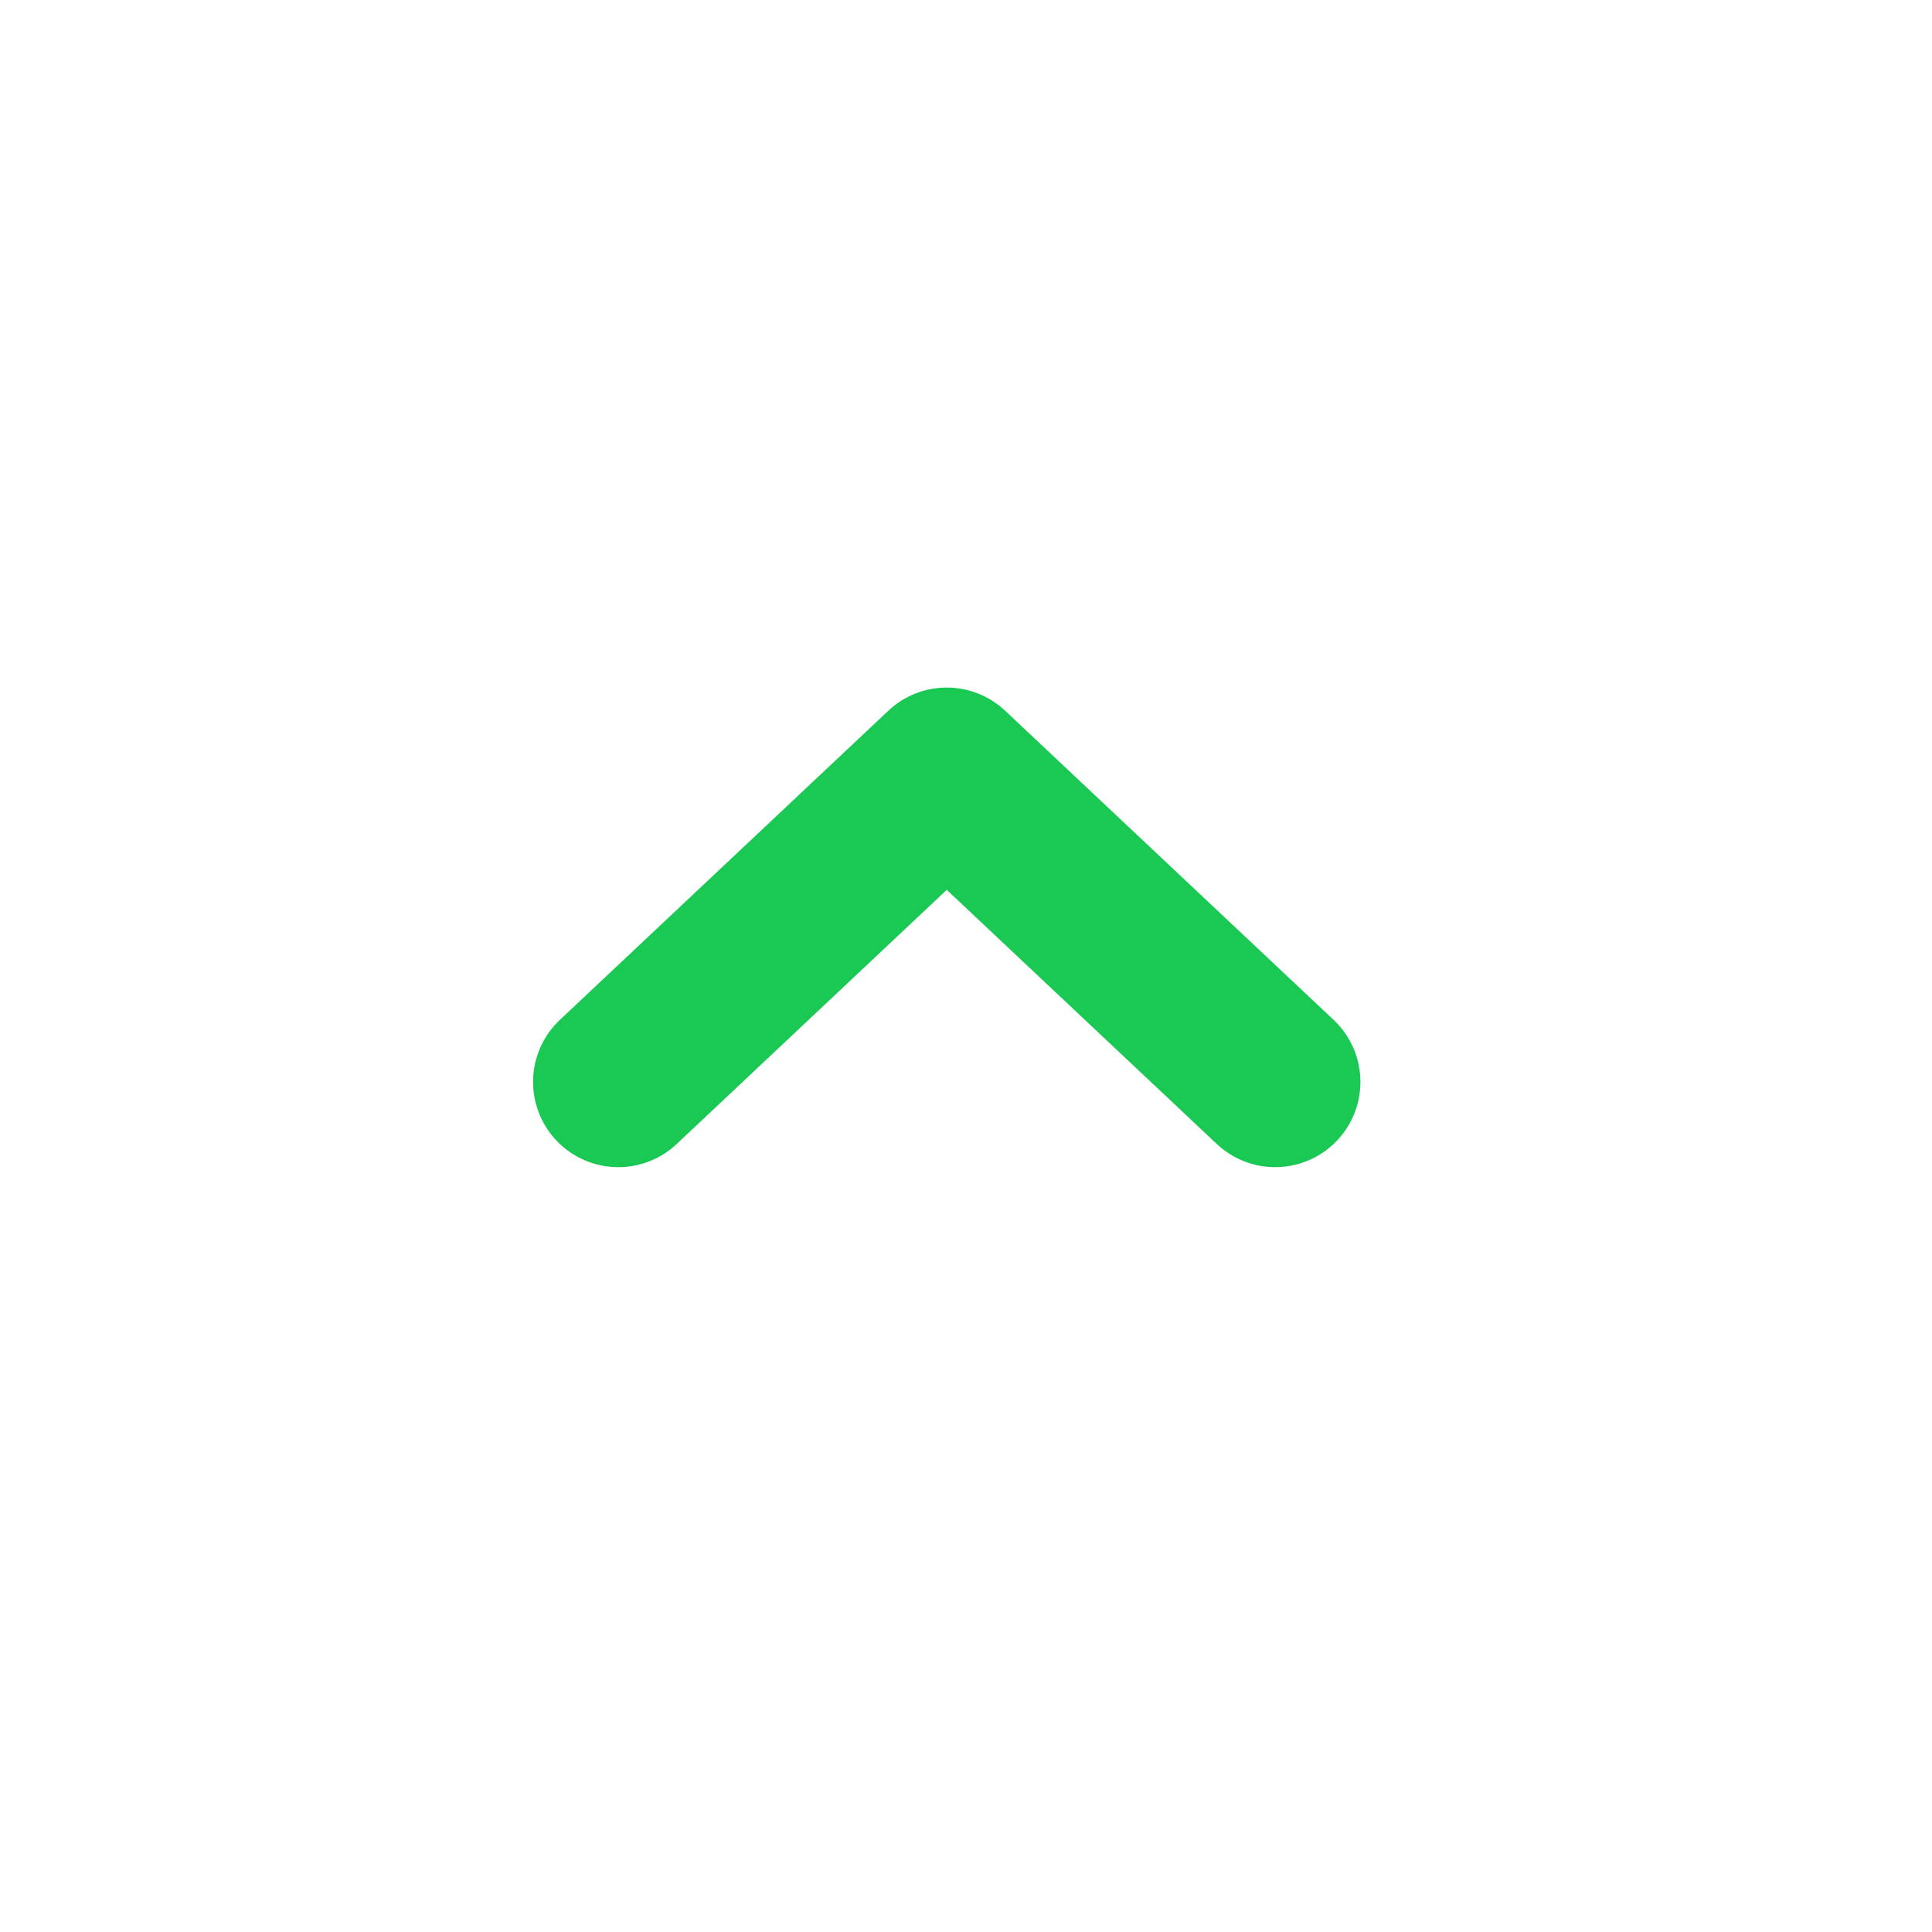 <svg id="q" viewBox="0 0 34 34" fill="none" xmlns="http://www.w3.org/2000/svg">
<path d="M22.441 19.04L16.661 13.6L10.881 19.04" stroke="#1AC954" stroke-width="3" stroke-linecap="round" stroke-linejoin="round"/>
</svg>
